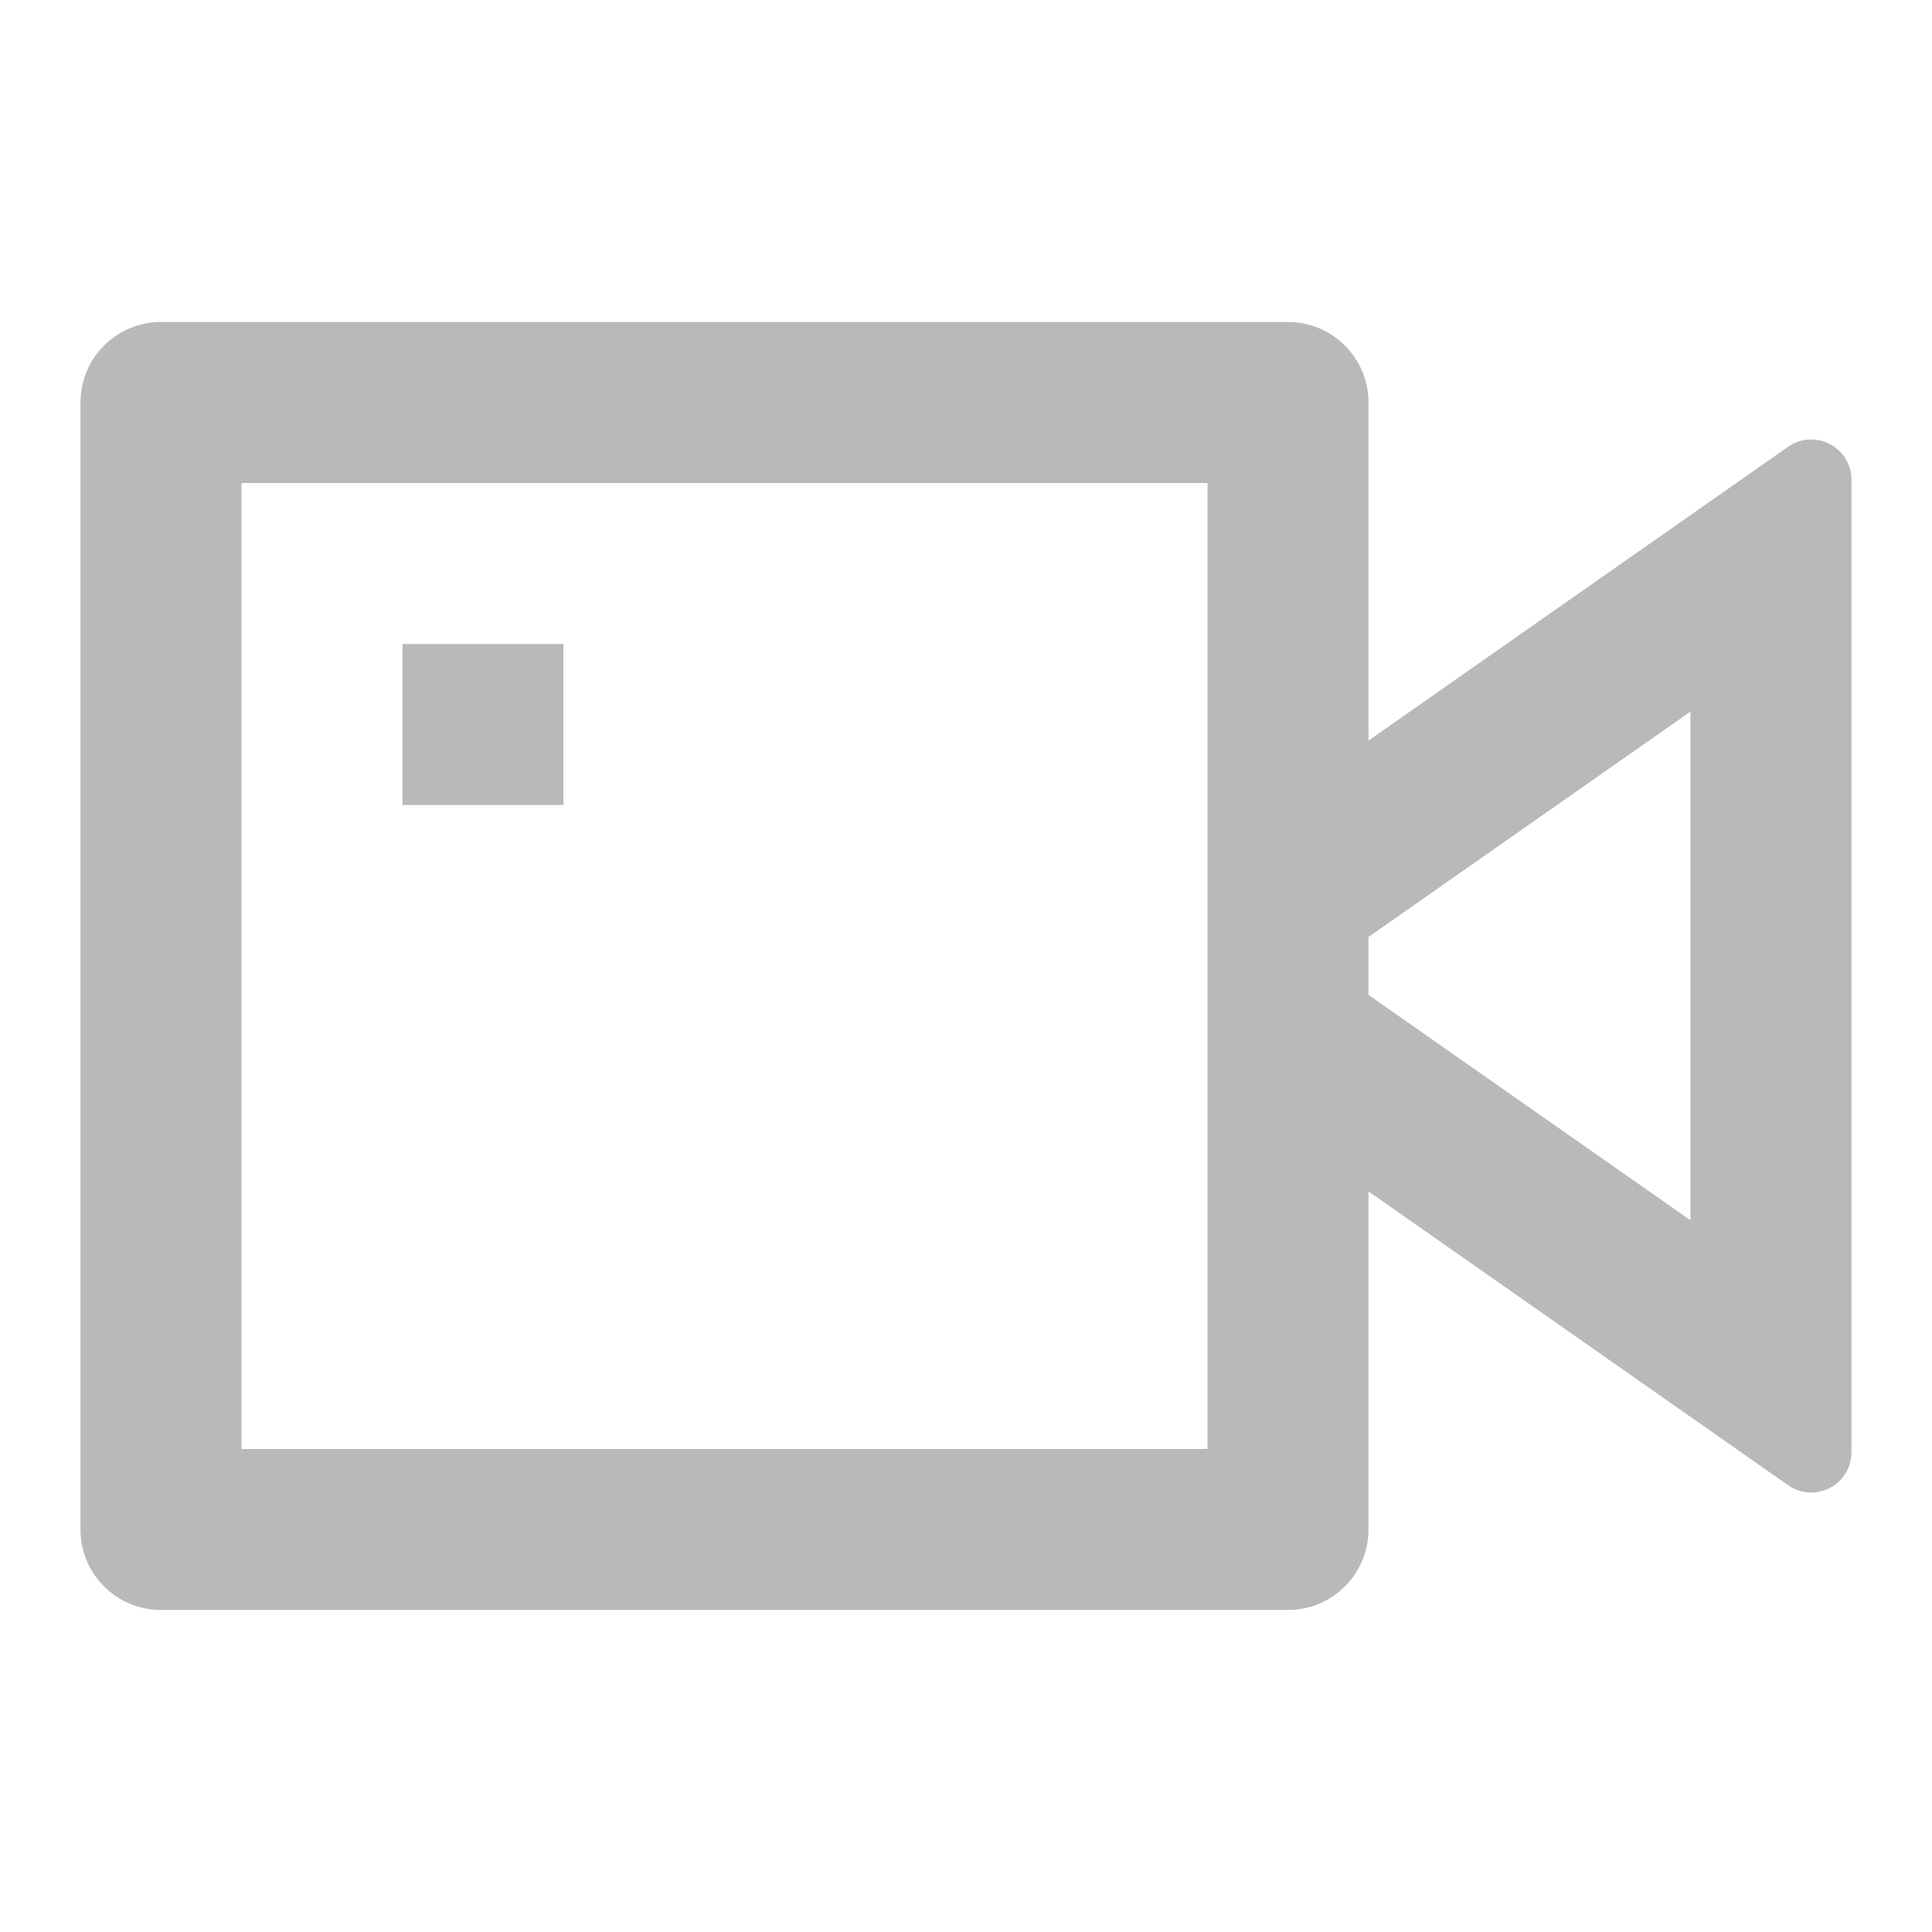 <svg id="camera-light" xmlns="http://www.w3.org/2000/svg" width="44" height="44" viewBox="0 0 44 44">
  <path id="Path_57" data-name="Path 57" d="M0,0H44V44H0Z" fill="none"/>
  <path id="Path_58" data-name="Path 58" d="M30.333,13.533,39.89,6.842a.917.917,0,0,1,1.443.752V29.74a.917.917,0,0,1-1.443.752L30.333,23.8v7.7A1.833,1.833,0,0,1,28.5,33.333H2.833A1.833,1.833,0,0,1,1,31.5V5.833A1.833,1.833,0,0,1,2.833,4H28.5a1.833,1.833,0,0,1,1.833,1.833Zm0,5.791,7.333,5.133V12.873l-7.333,5.133v1.316ZM4.667,7.667v22h22v-22Zm3.667,3.667H12V15H8.333Z" transform="translate(0.833 3.333)" fill="rgba(16,20,24,0.3)"/>
</svg>
